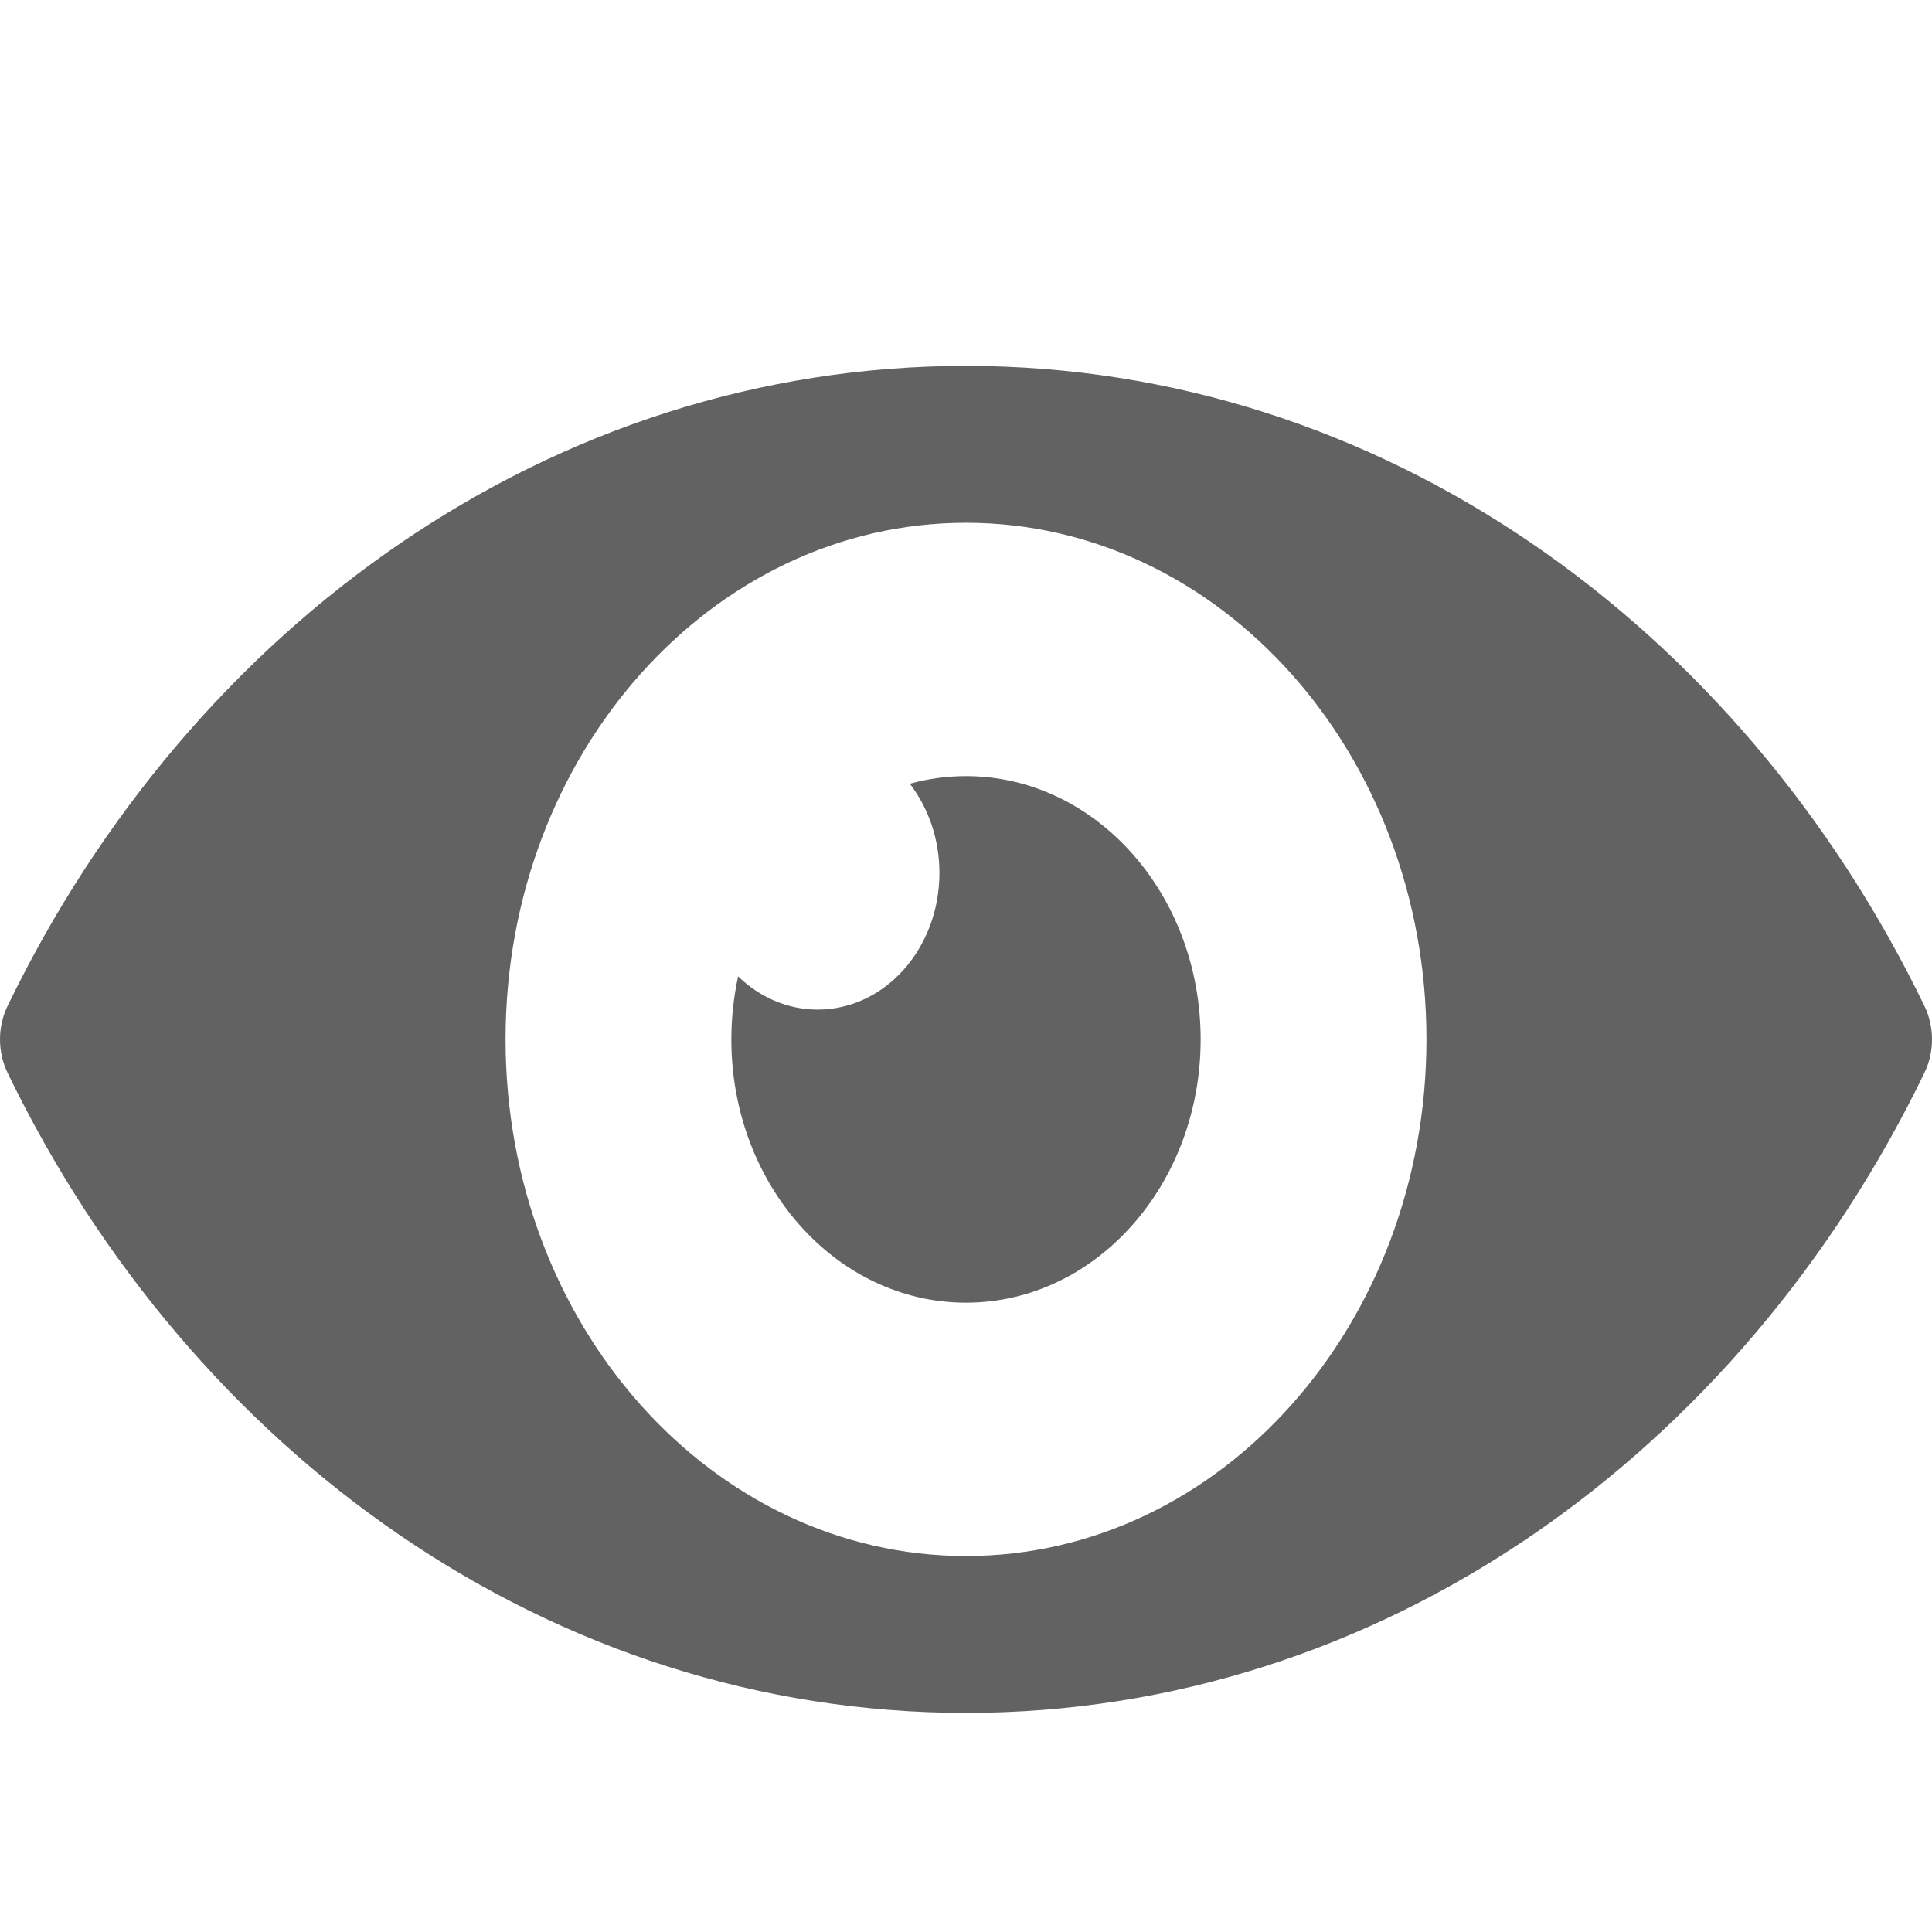 <?xml version="1.0" encoding="UTF-8" standalone="no"?>
<!-- Generator: Adobe Illustrator 18.1.1, SVG Export Plug-In . SVG Version: 6.00 Build 0)  -->

<svg
   version="1.1"
   id="Capa_1"
   x="0px"
   y="0px"
   viewBox="0 0 612 612"
   style="enable-background:new 0 0 612 612;"
   xml:space="preserve"
   sodipodi:docname="eye.svg"
   inkscape:version="1.1.1 (3bf5ae0d25, 2021-09-20)"
   xmlns:inkscape="http://www.inkscape.org/namespaces/inkscape"
   xmlns:sodipodi="http://sodipodi.sourceforge.net/DTD/sodipodi-0.dtd"
   xmlns="http://www.w3.org/2000/svg"
   xmlns:svg="http://www.w3.org/2000/svg"><defs
   id="defs43" /><sodipodi:namedview
   id="namedview41"
   pagecolor="#ffffff"
   bordercolor="#666666"
   borderopacity="1.0"
   inkscape:pageshadow="2"
   inkscape:pageopacity="0.0"
   inkscape:pagecheckerboard="0"
   showgrid="false"
   inkscape:zoom="1.3366013"
   inkscape:cx="142.15159"
   inkscape:cy="305.62592"
   inkscape:window-width="2560"
   inkscape:window-height="1357"
   inkscape:window-x="0"
   inkscape:window-y="28"
   inkscape:window-maximized="1"
   inkscape:current-layer="g8" />
<g
   id="g8">
	<g
   id="g6"
   style="fill:#626262;fill-opacity:1"
   transform="matrix(1,0,0,1.122,0,-14.083)">
		<path
   d="m 609.608,315.426 c 3.19,-5.874 3.19,-12.979 0,-18.853 -58.464,-107.643 -172.5,-180.72 -303.607,-180.72 -131.107,0 -245.144,73.078 -303.608,180.72 -3.19,5.874 -3.19,12.979 0,18.853 58.465,107.643 172.499,180.721 303.607,180.721 131.108,0 245.143,-73.078 303.608,-180.721 z M 306,451.855 c -80.554,0 -145.855,-65.302 -145.855,-145.855 0,-80.553 65.301,-145.856 145.855,-145.856 80.554,0 145.856,65.302 145.856,145.856 0,80.554 -65.302,145.855 -145.856,145.855 z"
   id="path2"
   style="fill:#626262;fill-opacity:1" />
		<path
   d="m 306,231.67 c -6.136,0 -12.095,0.749 -17.798,2.15 5.841,6.76 9.383,15.563 9.383,25.198 0,21.3 -17.267,38.568 -38.568,38.568 -9.635,0 -18.438,-3.541 -25.198,-9.383 -1.401,5.703 -2.15,11.662 -2.15,17.798 0,41.052 33.279,74.33 74.33,74.33 41.051,0 74.33,-33.279 74.33,-74.33 0,-41.051 -33.277,-74.331 -74.329,-74.331 z"
   id="path4"
   style="fill:#626262;fill-opacity:1" />
	</g>
</g>
<g
   id="g10">
</g>
<g
   id="g12">
</g>
<g
   id="g14">
</g>
<g
   id="g16">
</g>
<g
   id="g18">
</g>
<g
   id="g20">
</g>
<g
   id="g22">
</g>
<g
   id="g24">
</g>
<g
   id="g26">
</g>
<g
   id="g28">
</g>
<g
   id="g30">
</g>
<g
   id="g32">
</g>
<g
   id="g34">
</g>
<g
   id="g36">
</g>
<g
   id="g38">
</g>
</svg>
